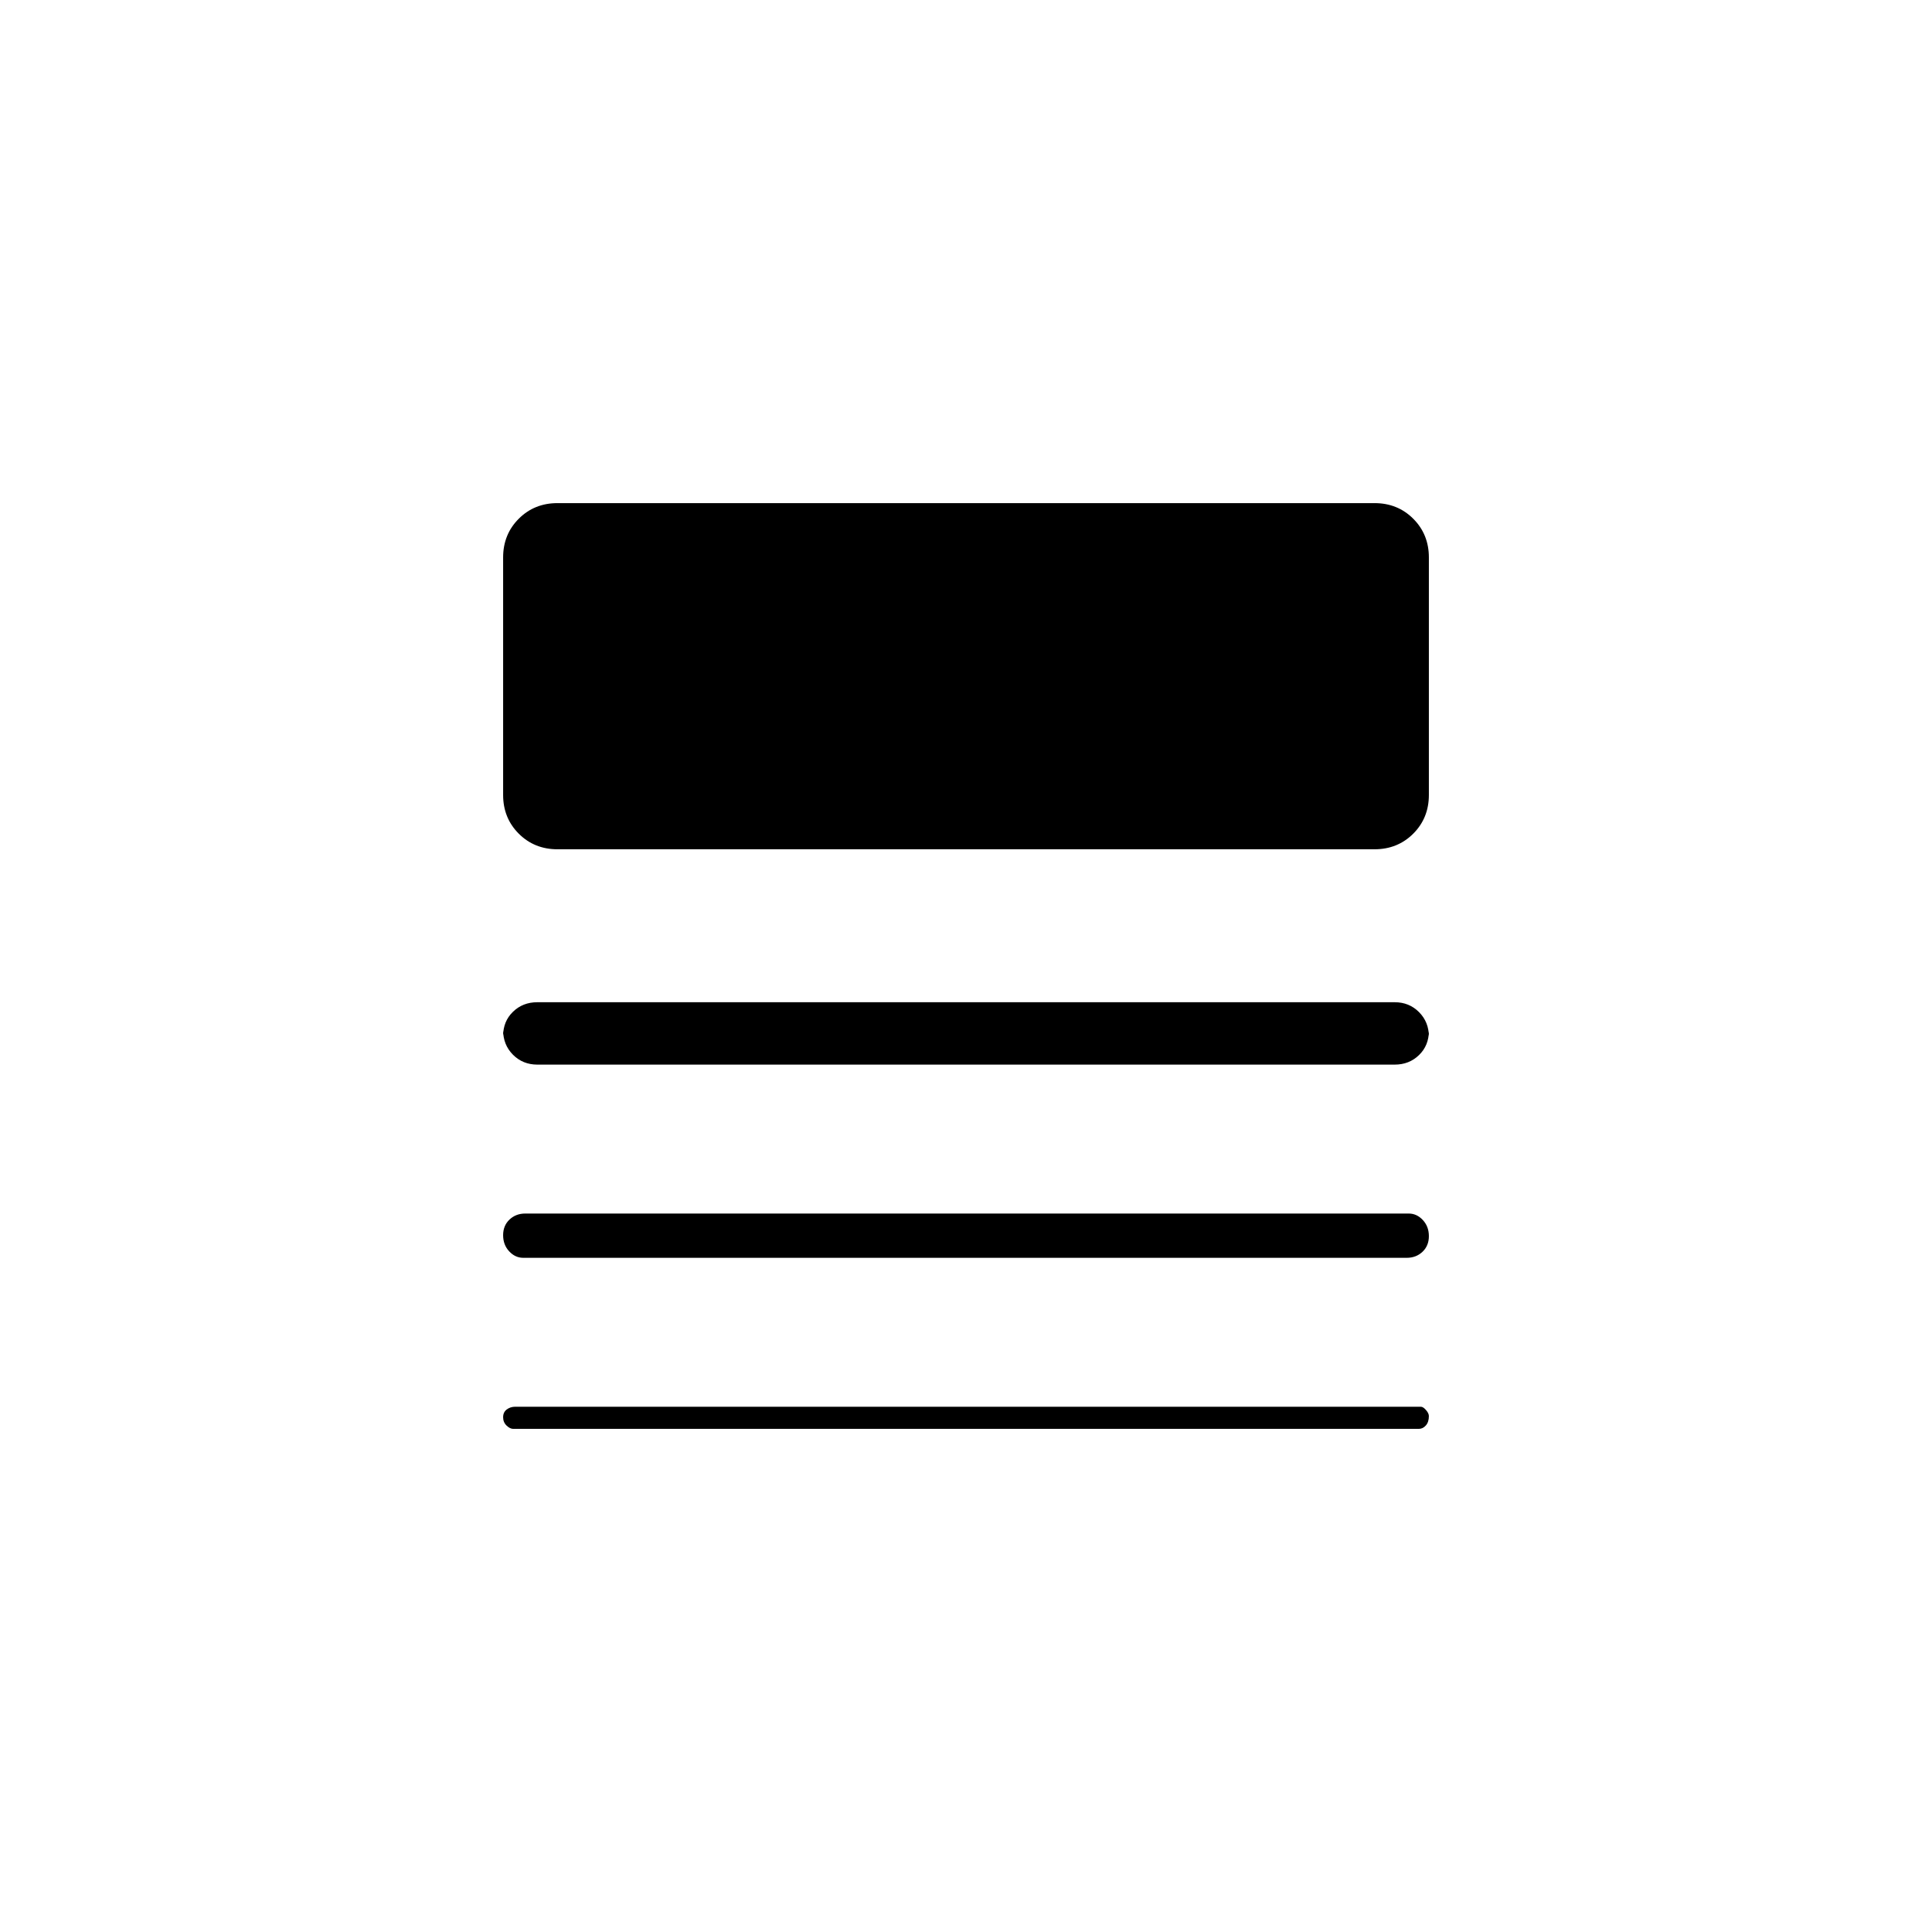 <svg xmlns="http://www.w3.org/2000/svg" width="48" height="48" viewBox="0 96 960 960"><path d="M260 721q-4 0-7-3.228t-3-8q0-4.772 3.163-7.772 3.162-3 7.837-3h439q4 0 7 3.228t3 8q0 4.772-3.162 7.772-3.163 3-7.838 3H260Zm-5 85q-1.579 0-3.289-1.643-1.711-1.643-1.711-4.143t1.8-3.857Q253.6 795 256 795h450q1.158 0 2.579 1.643 1.421 1.643 1.421 3 0 2.957-1.5 4.657-1.5 1.7-3.5 1.7H255Zm12-181q-7.225 0-12.113-4.92Q250 615.16 250 607.887v2.886q0-7.273 4.887-12.023Q259.775 594 267 594h426q7.225 0 12.112 4.92Q710 603.84 710 611.113v-2.886q0 7.273-4.888 12.023Q700.225 625 693 625H267Zm10-107q-11.475 0-19.237-7.763Q250 502.475 250 491V373q0-11.475 7.763-19.237Q265.525 346 277 346h406q11.475 0 19.237 7.763Q710 361.525 710 373v118q0 11.475-7.763 19.237Q694.475 518 683 518H277Z"/></svg>